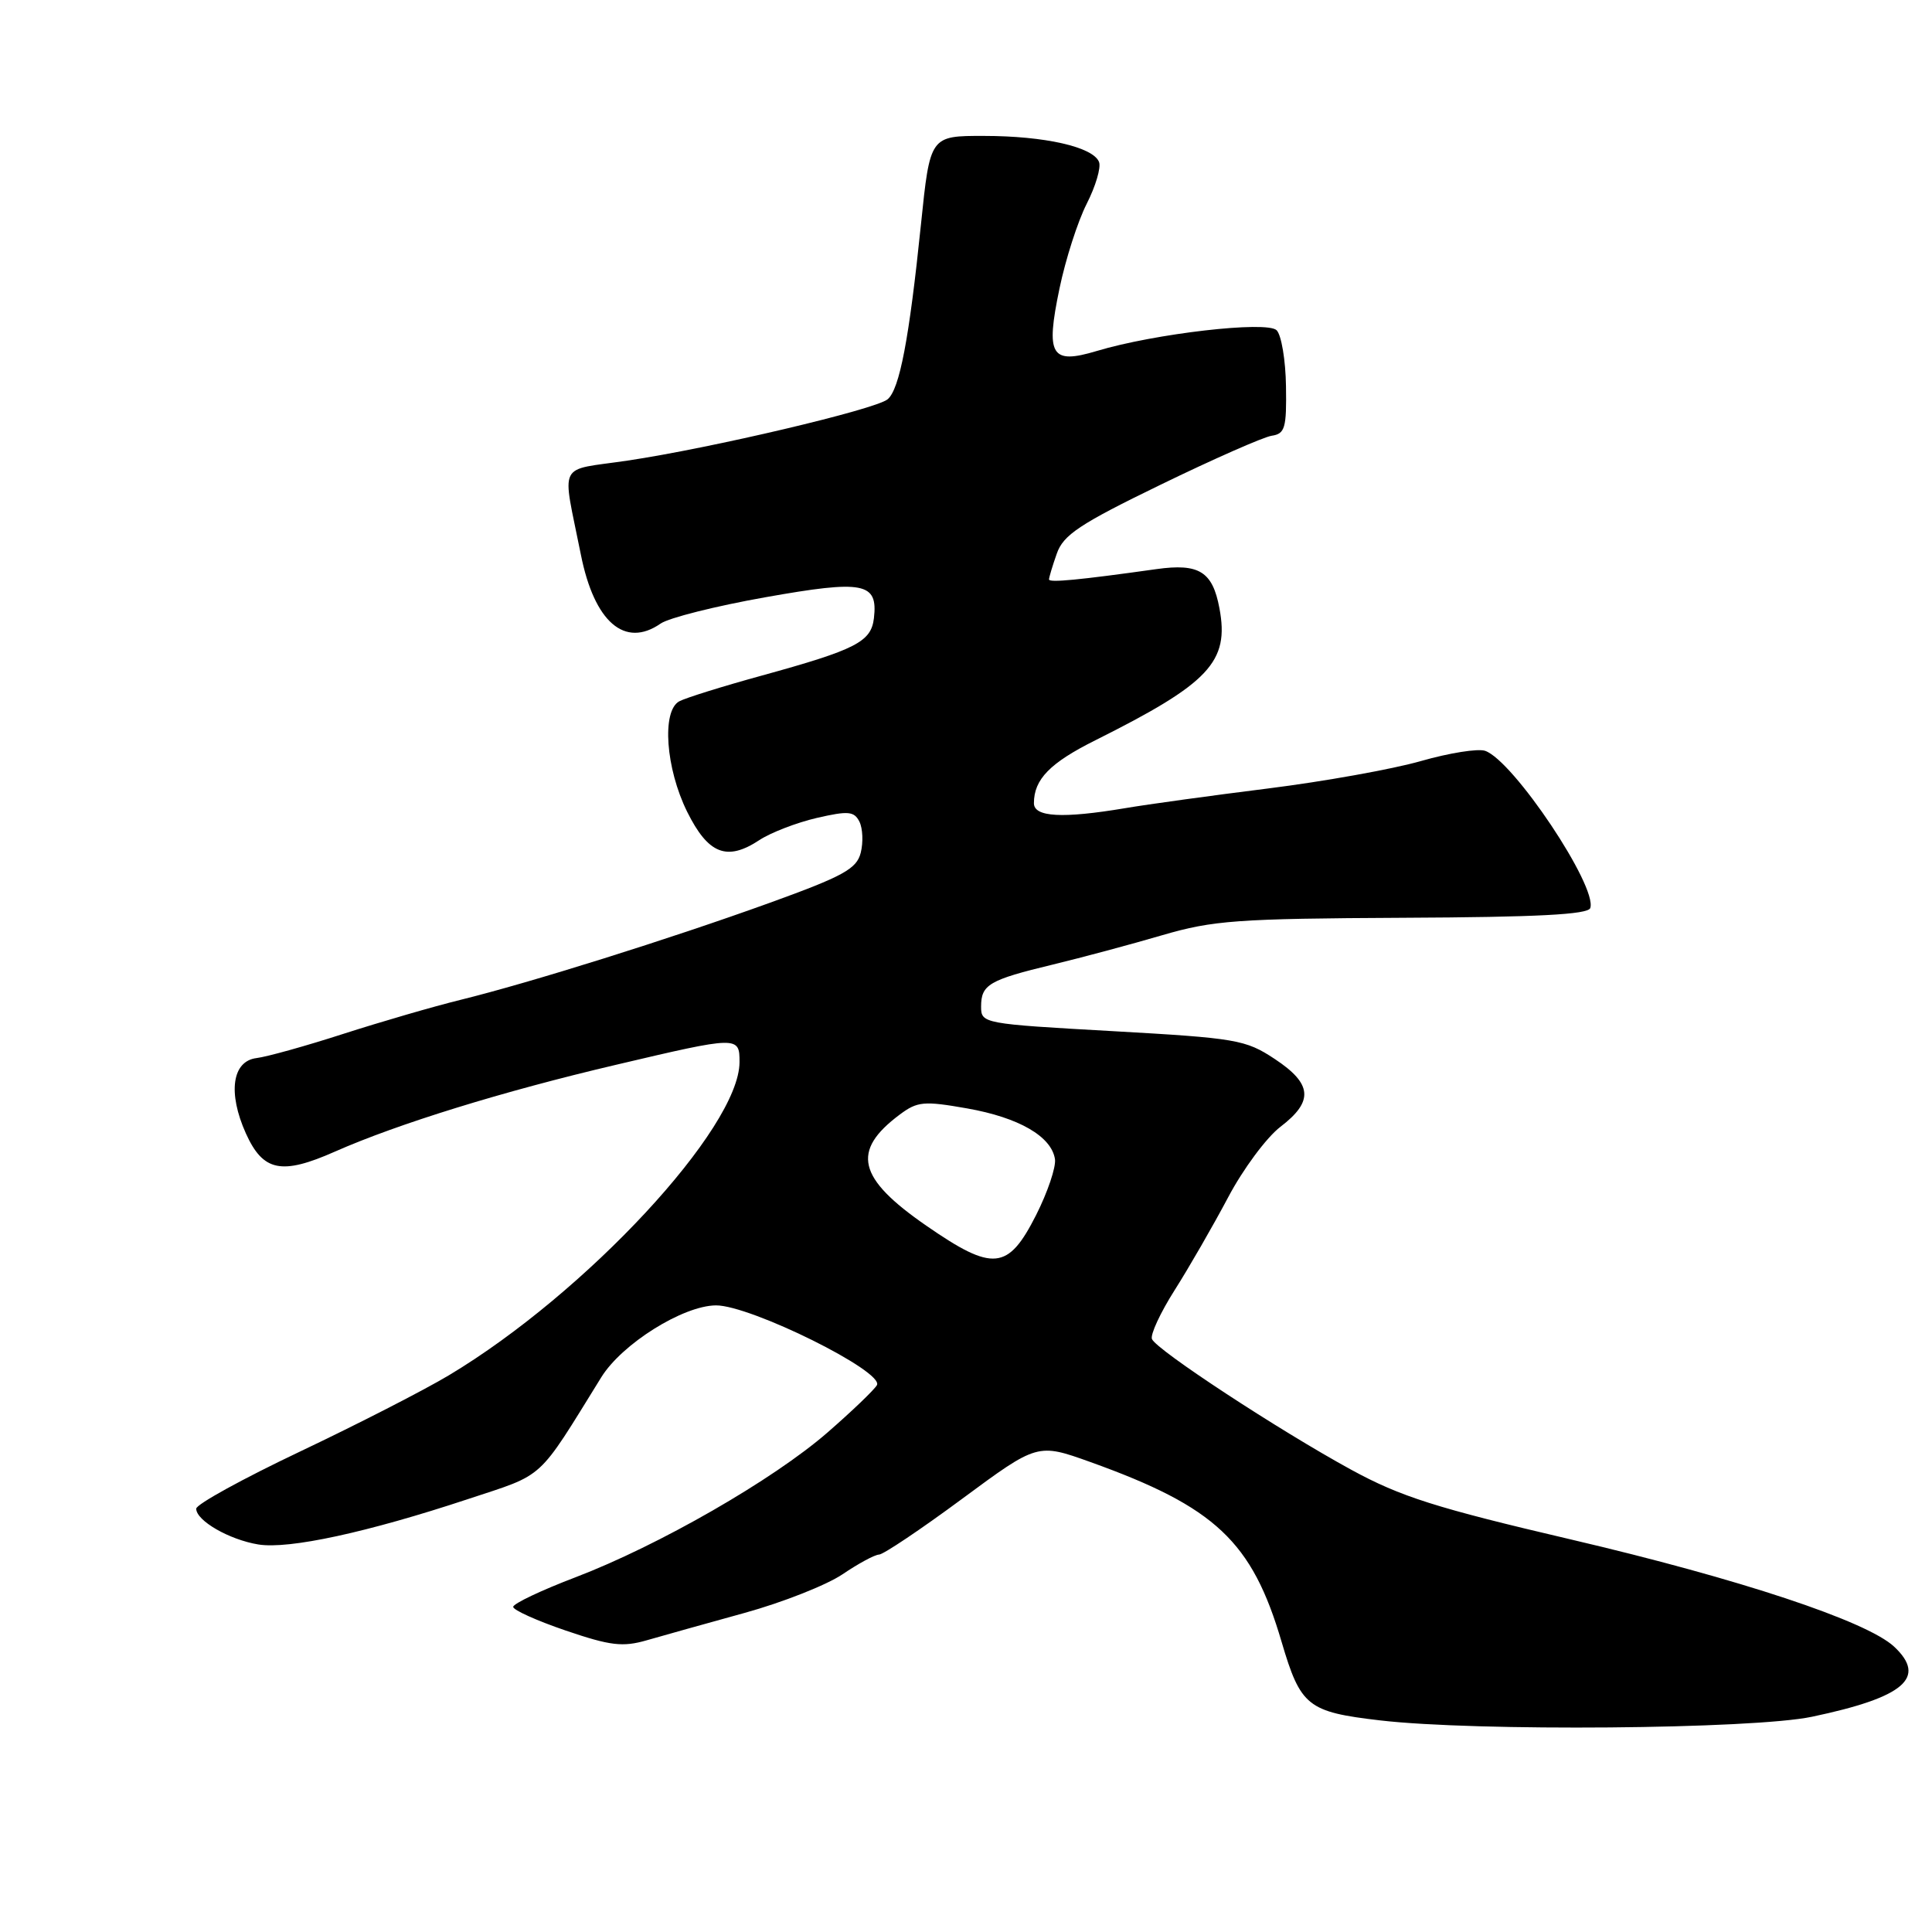 <?xml version="1.0" encoding="UTF-8" standalone="no"?>
<!DOCTYPE svg PUBLIC "-//W3C//DTD SVG 1.1//EN" "http://www.w3.org/Graphics/SVG/1.1/DTD/svg11.dtd" >
<svg xmlns="http://www.w3.org/2000/svg" xmlns:xlink="http://www.w3.org/1999/xlink" version="1.1" viewBox="0 0 256 256">
 <g >
 <path fill="currentColor"
d=" M 240.09 227.48 C 252.33 224.91 255.38 222.30 250.97 218.18 C 247.33 214.80 230.51 209.22 208.17 203.99 C 190.25 199.80 185.59 198.32 179.05 194.75 C 169.47 189.52 153.24 178.88 152.64 177.43 C 152.40 176.85 153.76 173.92 155.66 170.93 C 157.55 167.95 160.73 162.43 162.72 158.68 C 164.70 154.92 167.83 150.71 169.66 149.31 C 174.09 145.93 173.90 143.62 168.91 140.32 C 165.04 137.76 163.84 137.56 147.41 136.63 C 130.27 135.67 130.00 135.62 130.00 133.39 C 130.00 130.46 131.04 129.85 139.50 127.81 C 143.35 126.88 149.88 125.13 154.00 123.92 C 160.75 121.95 163.93 121.72 185.92 121.61 C 203.65 121.53 210.44 121.18 210.72 120.32 C 211.68 117.46 200.53 100.79 196.79 99.49 C 195.85 99.16 192.03 99.77 188.29 100.84 C 184.56 101.91 175.43 103.55 168.00 104.48 C 160.57 105.41 152.05 106.58 149.07 107.09 C 140.78 108.48 137.00 108.27 137.00 106.43 C 137.00 103.27 139.12 101.09 145.16 98.08 C 160.26 90.53 162.92 87.70 161.58 80.59 C 160.67 75.73 158.88 74.62 153.24 75.41 C 143.00 76.85 139.00 77.23 139.00 76.78 C 139.00 76.51 139.46 74.97 140.03 73.36 C 140.89 70.88 143.05 69.44 153.78 64.23 C 160.77 60.83 167.40 57.91 168.50 57.74 C 170.27 57.48 170.49 56.71 170.40 51.17 C 170.35 47.72 169.79 44.39 169.16 43.76 C 167.88 42.48 152.99 44.20 145.32 46.51 C 139.25 48.33 138.53 47.12 140.39 38.22 C 141.19 34.37 142.81 29.33 143.99 27.01 C 145.17 24.70 145.91 22.20 145.63 21.47 C 144.86 19.47 138.42 18.01 130.37 18.01 C 123.24 18.00 123.24 18.00 122.03 29.75 C 120.47 44.92 119.20 51.59 117.61 52.91 C 115.99 54.25 94.20 59.39 83.16 61.03 C 73.70 62.44 74.46 60.90 76.97 73.50 C 78.75 82.43 82.79 85.92 87.53 82.63 C 88.61 81.87 94.86 80.30 101.41 79.14 C 114.46 76.82 116.35 77.18 115.80 81.91 C 115.43 85.05 113.44 86.07 100.97 89.51 C 95.76 90.94 90.83 92.48 90.00 92.93 C 87.66 94.22 88.21 101.82 91.05 107.56 C 93.84 113.18 96.32 114.16 100.63 111.31 C 102.14 110.32 105.56 109.00 108.23 108.38 C 112.41 107.42 113.18 107.49 113.88 108.88 C 114.32 109.77 114.40 111.62 114.05 113.00 C 113.51 115.13 111.75 116.10 101.96 119.64 C 88.64 124.45 70.30 130.20 61.00 132.49 C 57.42 133.37 50.45 135.40 45.50 136.99 C 40.55 138.59 35.38 140.03 34.00 140.20 C 30.76 140.59 30.16 144.80 32.58 150.18 C 34.86 155.23 37.30 155.73 44.39 152.59 C 52.72 148.91 66.62 144.61 81.63 141.09 C 97.85 137.27 98.00 137.27 97.99 140.75 C 97.96 149.47 77.66 171.34 59.50 182.22 C 56.20 184.20 47.31 188.75 39.75 192.34 C 32.19 195.93 26.00 199.33 26.00 199.91 C 26.00 201.50 30.38 204.02 34.23 204.65 C 38.27 205.31 48.69 203.05 62.00 198.64 C 72.34 195.22 71.08 196.37 79.67 182.50 C 82.41 178.07 90.49 173.01 94.86 172.97 C 99.43 172.94 117.25 181.77 116.19 183.55 C 115.81 184.19 112.87 187.01 109.65 189.81 C 102.46 196.07 87.28 204.79 76.25 209.00 C 71.71 210.73 68.00 212.49 68.00 212.92 C 68.00 213.34 71.13 214.75 74.97 216.06 C 80.88 218.07 82.51 218.27 85.72 217.34 C 87.80 216.74 93.62 215.11 98.66 213.72 C 103.70 212.33 109.54 210.02 111.64 208.60 C 113.75 207.17 115.92 206.00 116.48 205.99 C 117.04 205.98 122.00 202.66 127.49 198.60 C 137.48 191.22 137.48 191.22 144.49 193.73 C 161.05 199.68 165.91 204.24 169.82 217.56 C 172.34 226.10 173.27 226.84 182.86 227.96 C 195.51 229.44 232.25 229.13 240.09 227.48 Z  M 122.74 162.41 C 113.61 156.10 112.76 152.51 119.23 147.68 C 121.56 145.94 122.42 145.86 128.15 146.87 C 135.01 148.08 139.33 150.58 139.79 153.60 C 139.94 154.65 138.82 157.97 137.29 161.00 C 133.57 168.34 131.59 168.53 122.74 162.41 Z "/>
</g>
</svg>